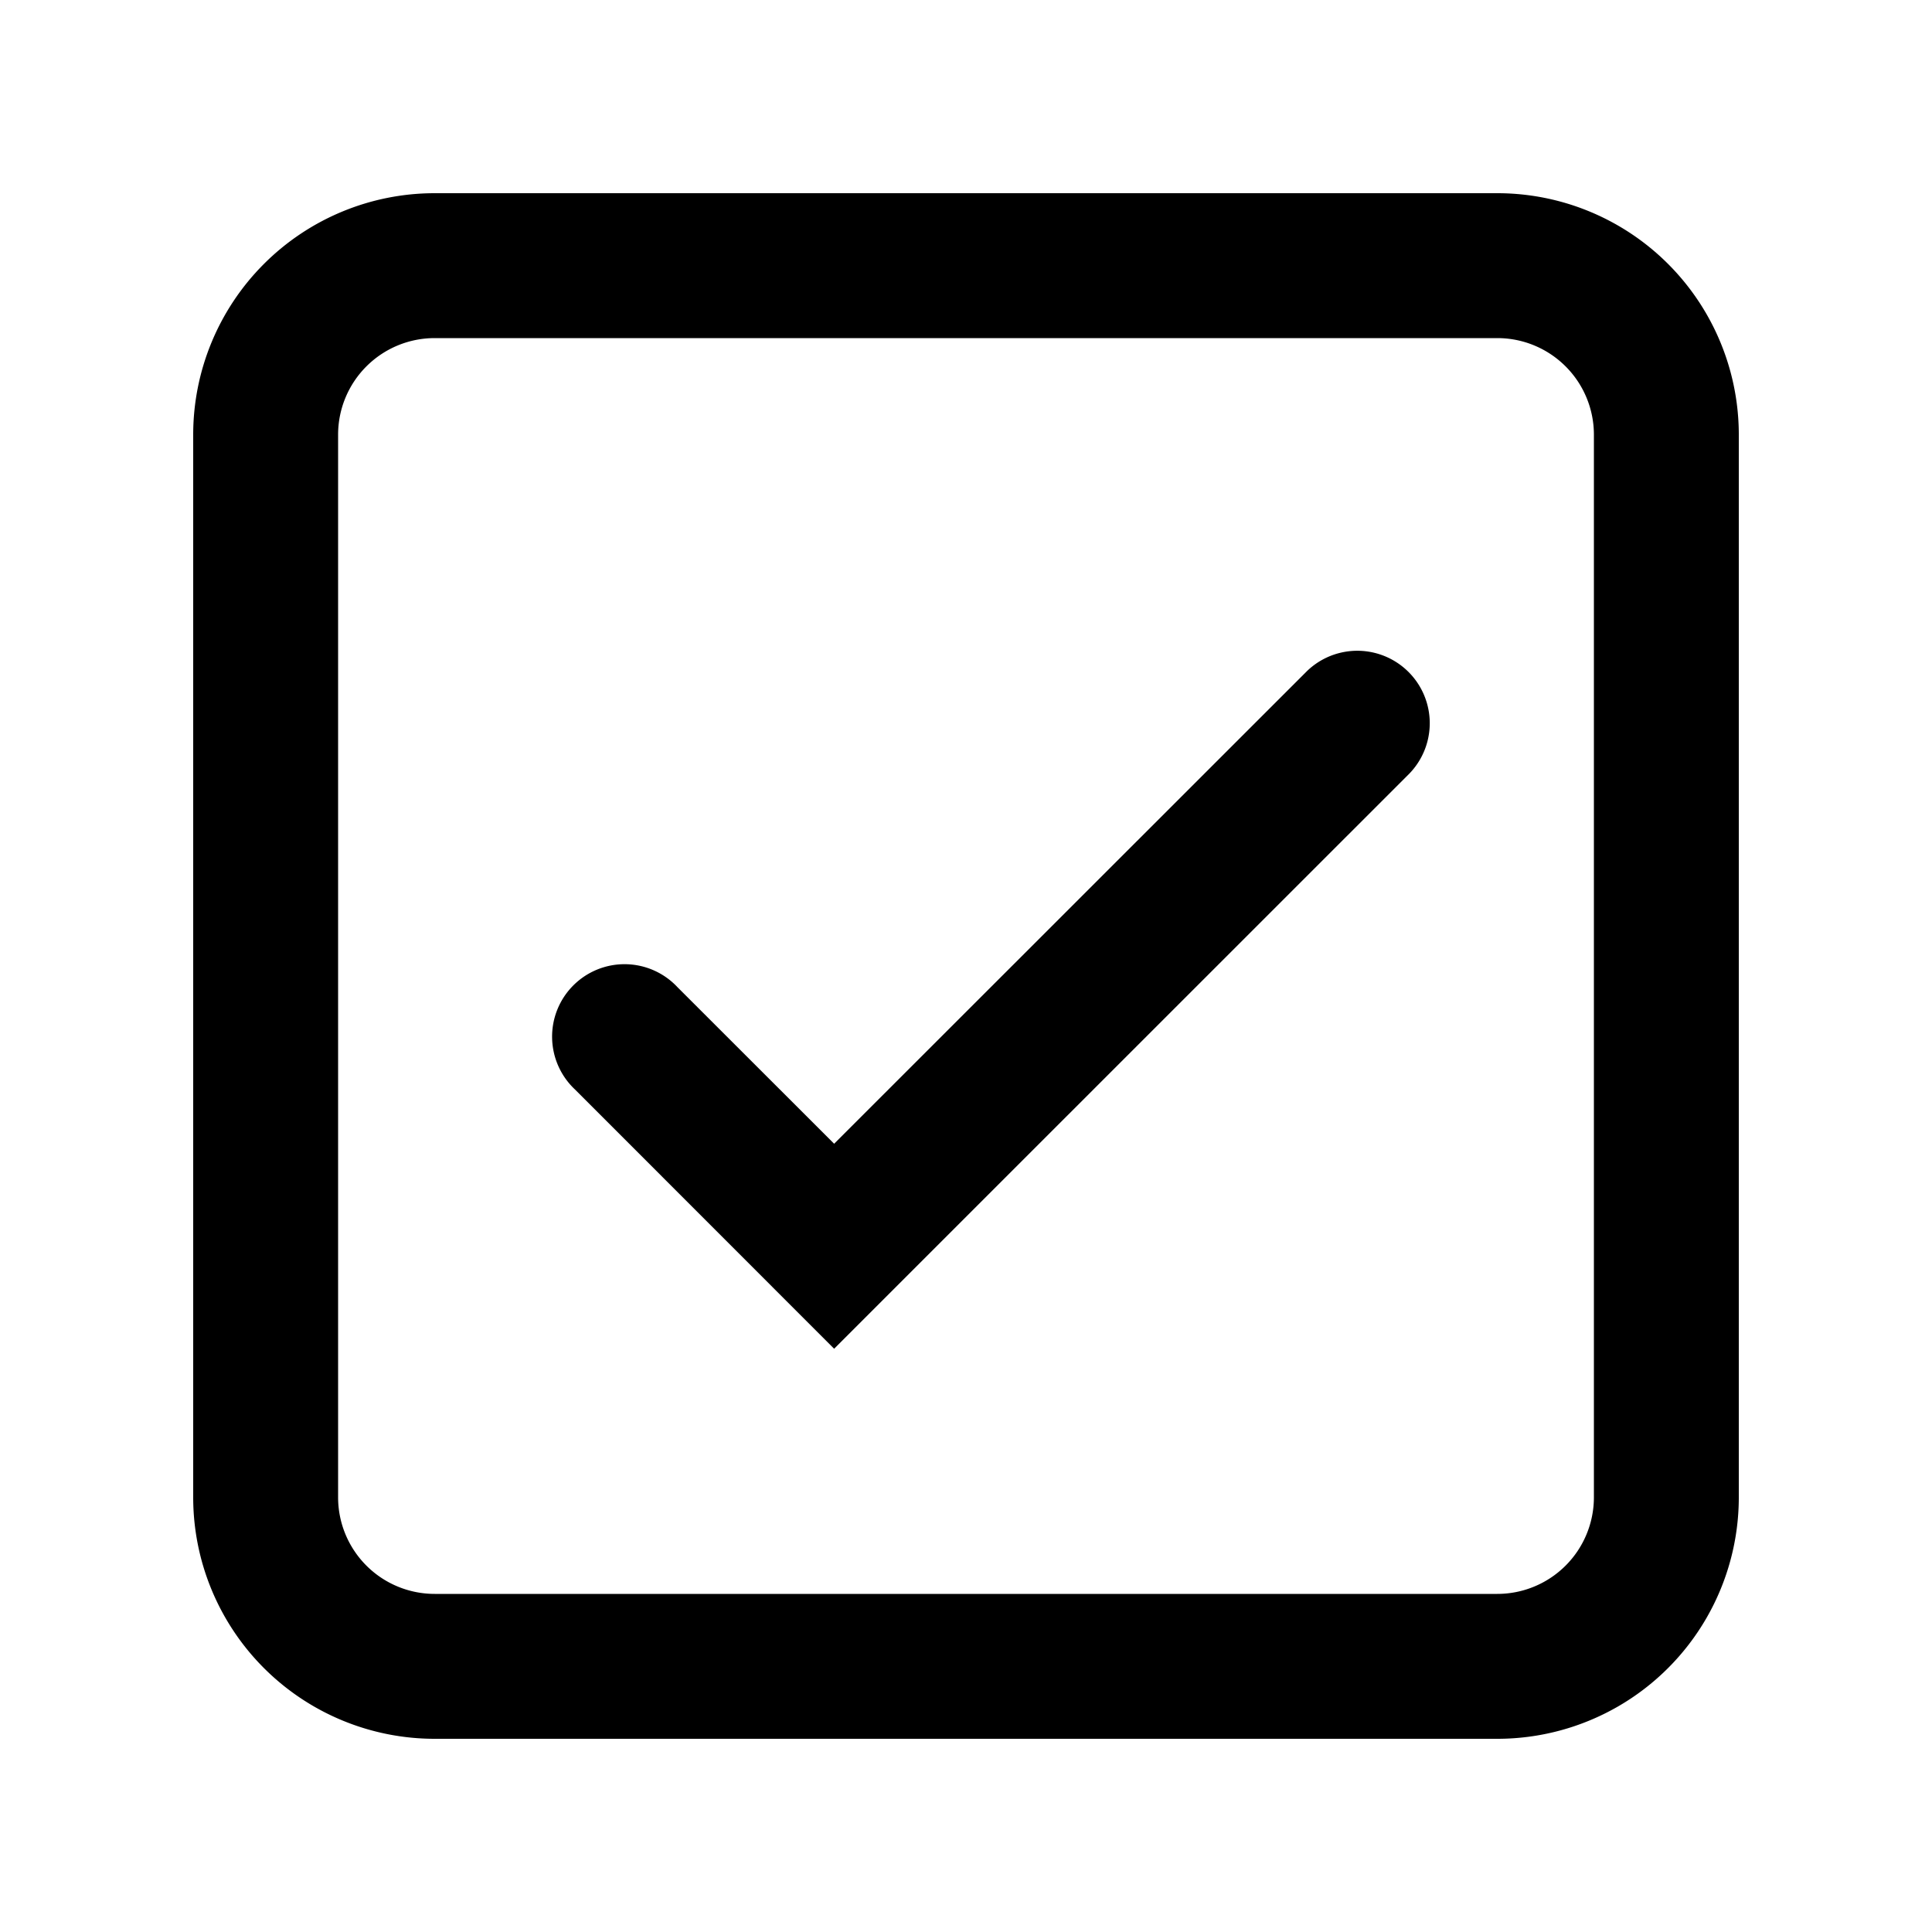 <svg xmlns="http://www.w3.org/2000/svg" width="20" height="20" viewBox="0 0 20 20"><path fill="currentColor" fill-rule="evenodd" d="M4.5 3.5h11a1 1 0 011 1v11a1 1 0 01-1 1h-11a1 1 0 01-1-1v-11a1 1 0 011-1M2 4.5A2.5 2.5 0 014.5 2h11A2.5 2.5 0 0118 4.5v11a2.5 2.5 0 01-2.5 2.5h-11A2.5 2.5 0 012 15.5zm5.014 5.72a.75.75 0 10-1.06 1.06l2.151 2.152.53.53.53-.53 5.425-5.424a.75.75 0 00-1.06-1.061L8.635 11.84z" clip-rule="evenodd"/></svg>